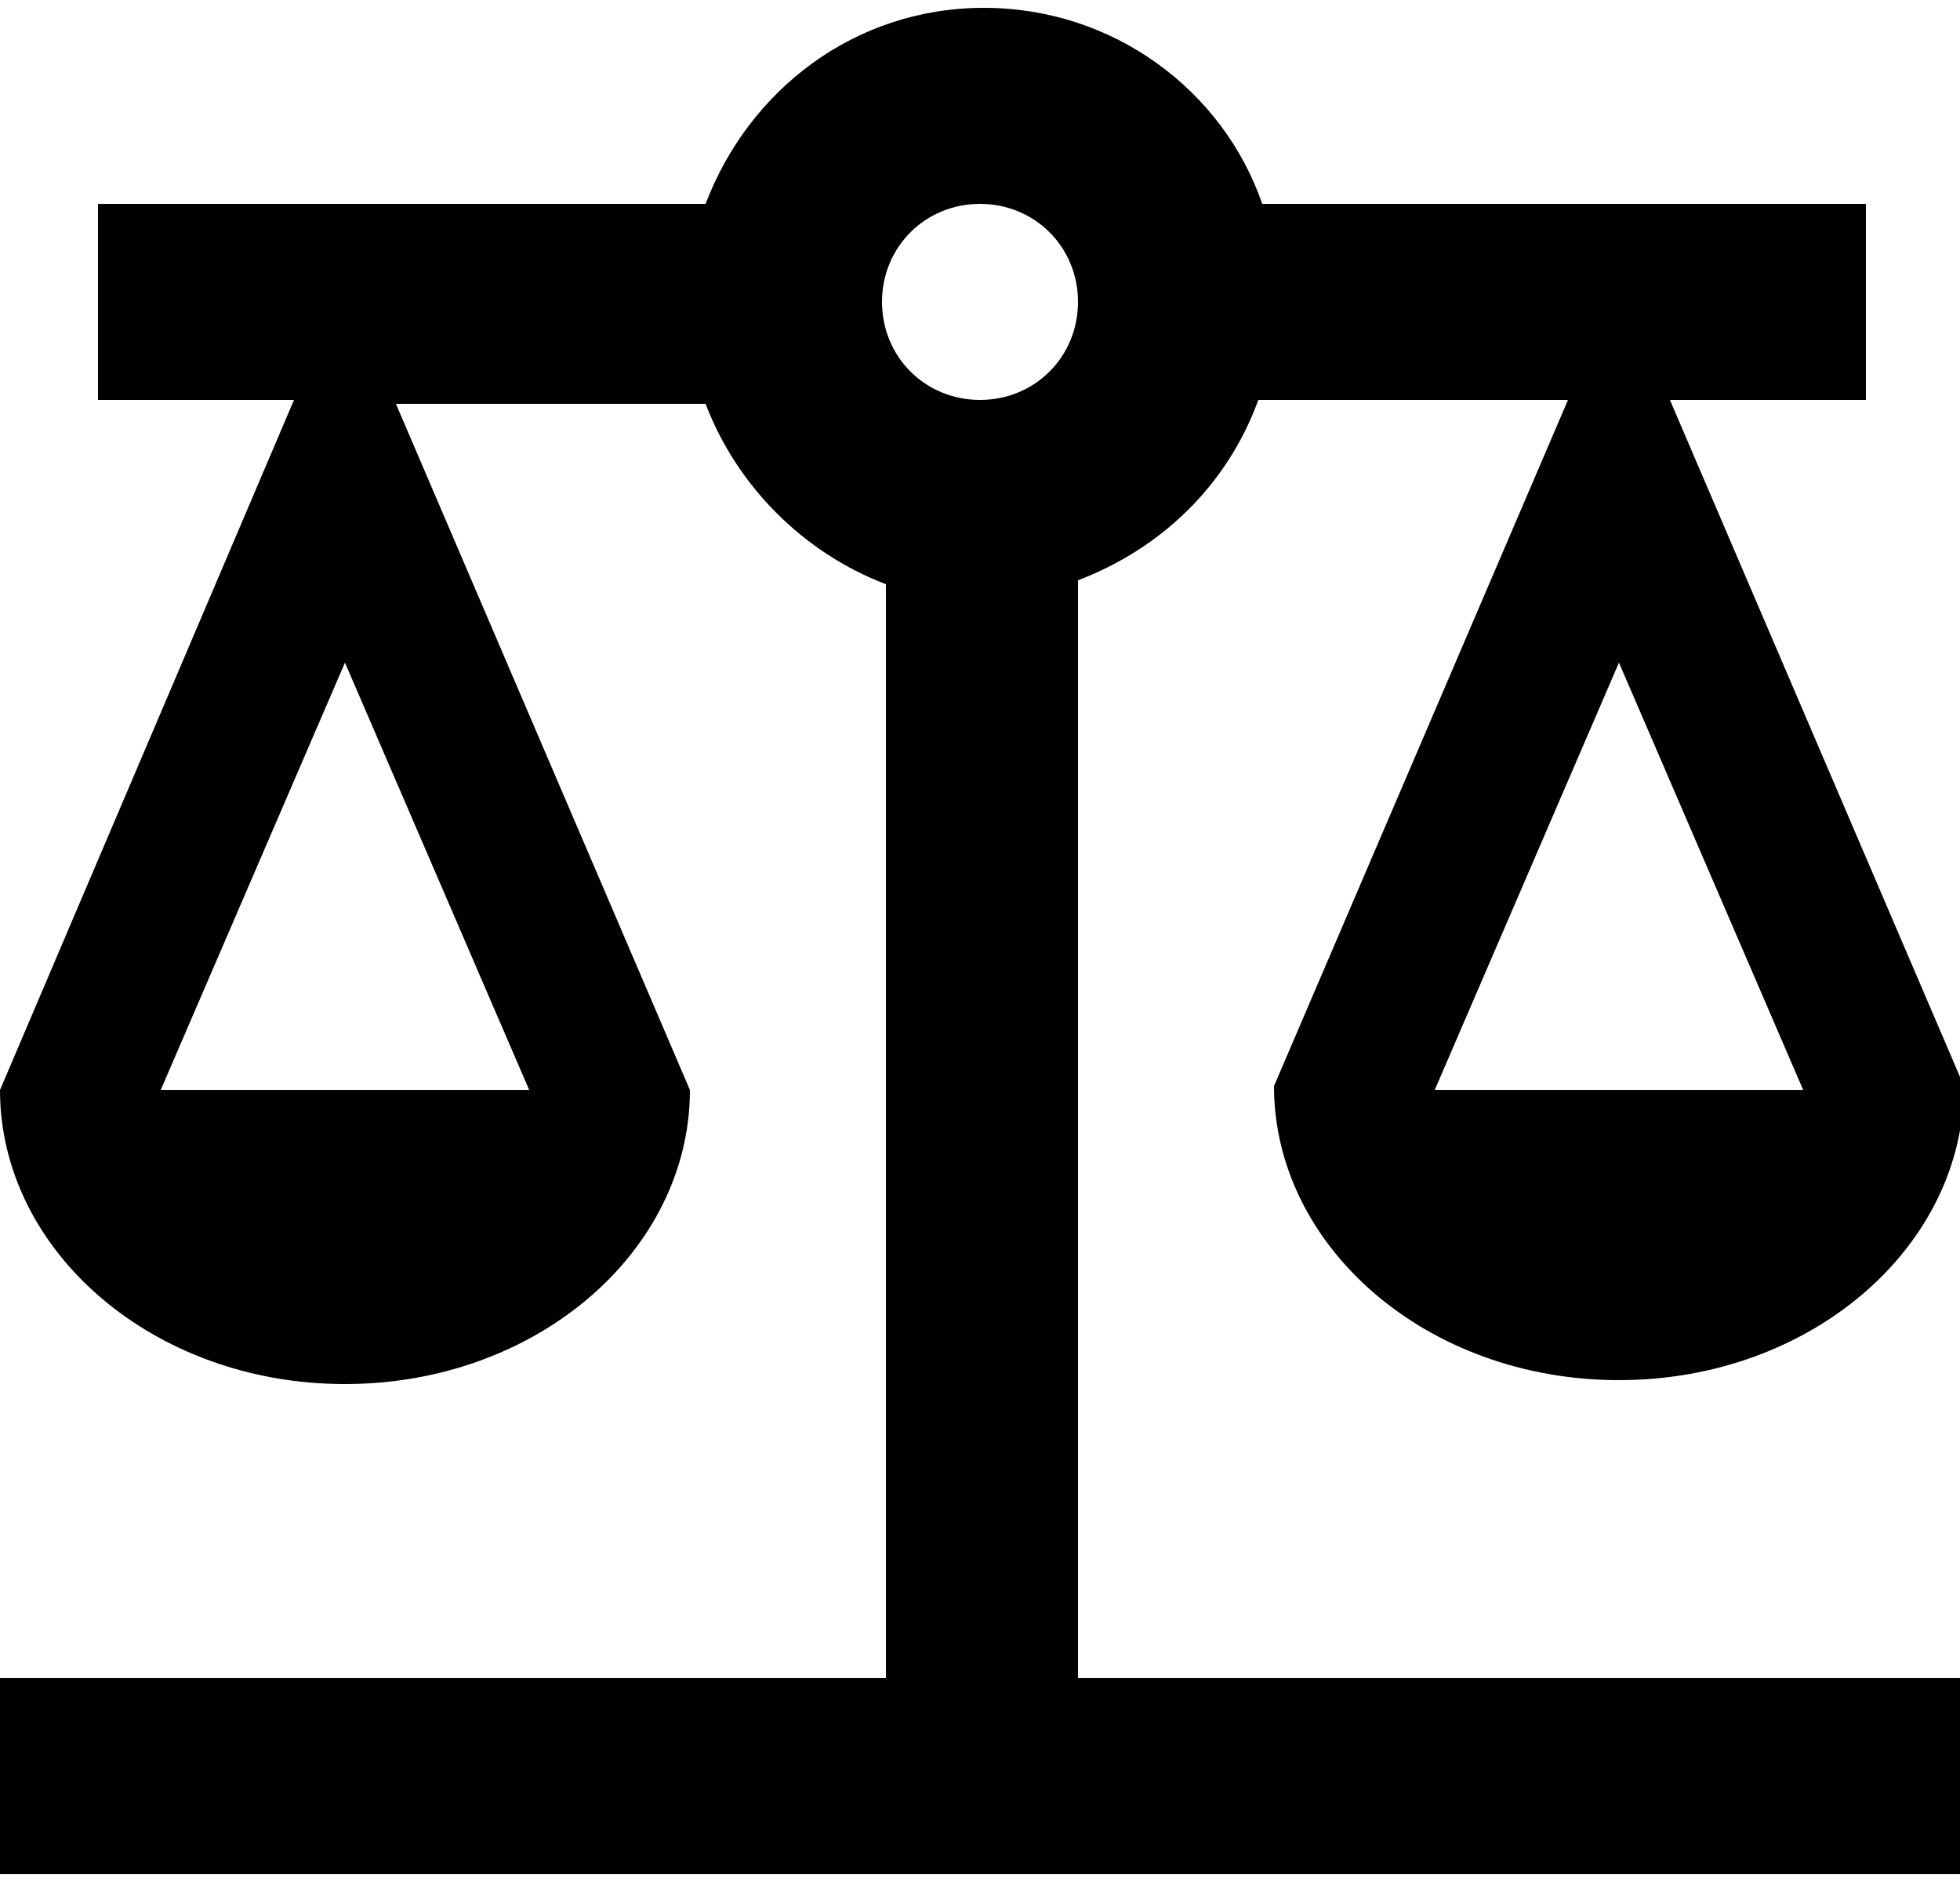 <?xml version="1.0" encoding="UTF-8"?>
<svg id="Layer_1" xmlns="http://www.w3.org/2000/svg" version="1.1" viewBox="0 0 50 48">
  <!-- Generator: Adobe Illustrator 29.8.2, SVG Export Plug-In . SVG Version: 2.1.1 Build 3)  -->
  <path d="M27.5,14.8c2.1-.8,3.8-2.4,4.6-4.6h7.9l-7.5,17.5c0,4.1,3.9,7.5,8.8,7.5s8.8-3.4,8.8-7.5l-7.5-17.5h5v-5h-15.4c-1-2.9-3.8-5-7.1-5s-6,2.1-7.1,5H2.5v5h5L0,27.8c0,4.1,3.9,7.5,8.8,7.5s8.8-3.4,8.8-7.5l-7.5-17.5h7.9c.8,2.1,2.5,3.8,4.6,4.6v27.9H0v5h50v-5h-22.5V14.8ZM45.9,27.8h-9.3l4.7-10.9,4.7,10.9ZM13.4,27.8H4.1l4.7-10.9,4.7,10.9ZM25,10.2c-1.4,0-2.5-1.1-2.5-2.5s1.1-2.5,2.5-2.5,2.5,1.1,2.5,2.5-1.1,2.5-2.5,2.5Z"/>
</svg>